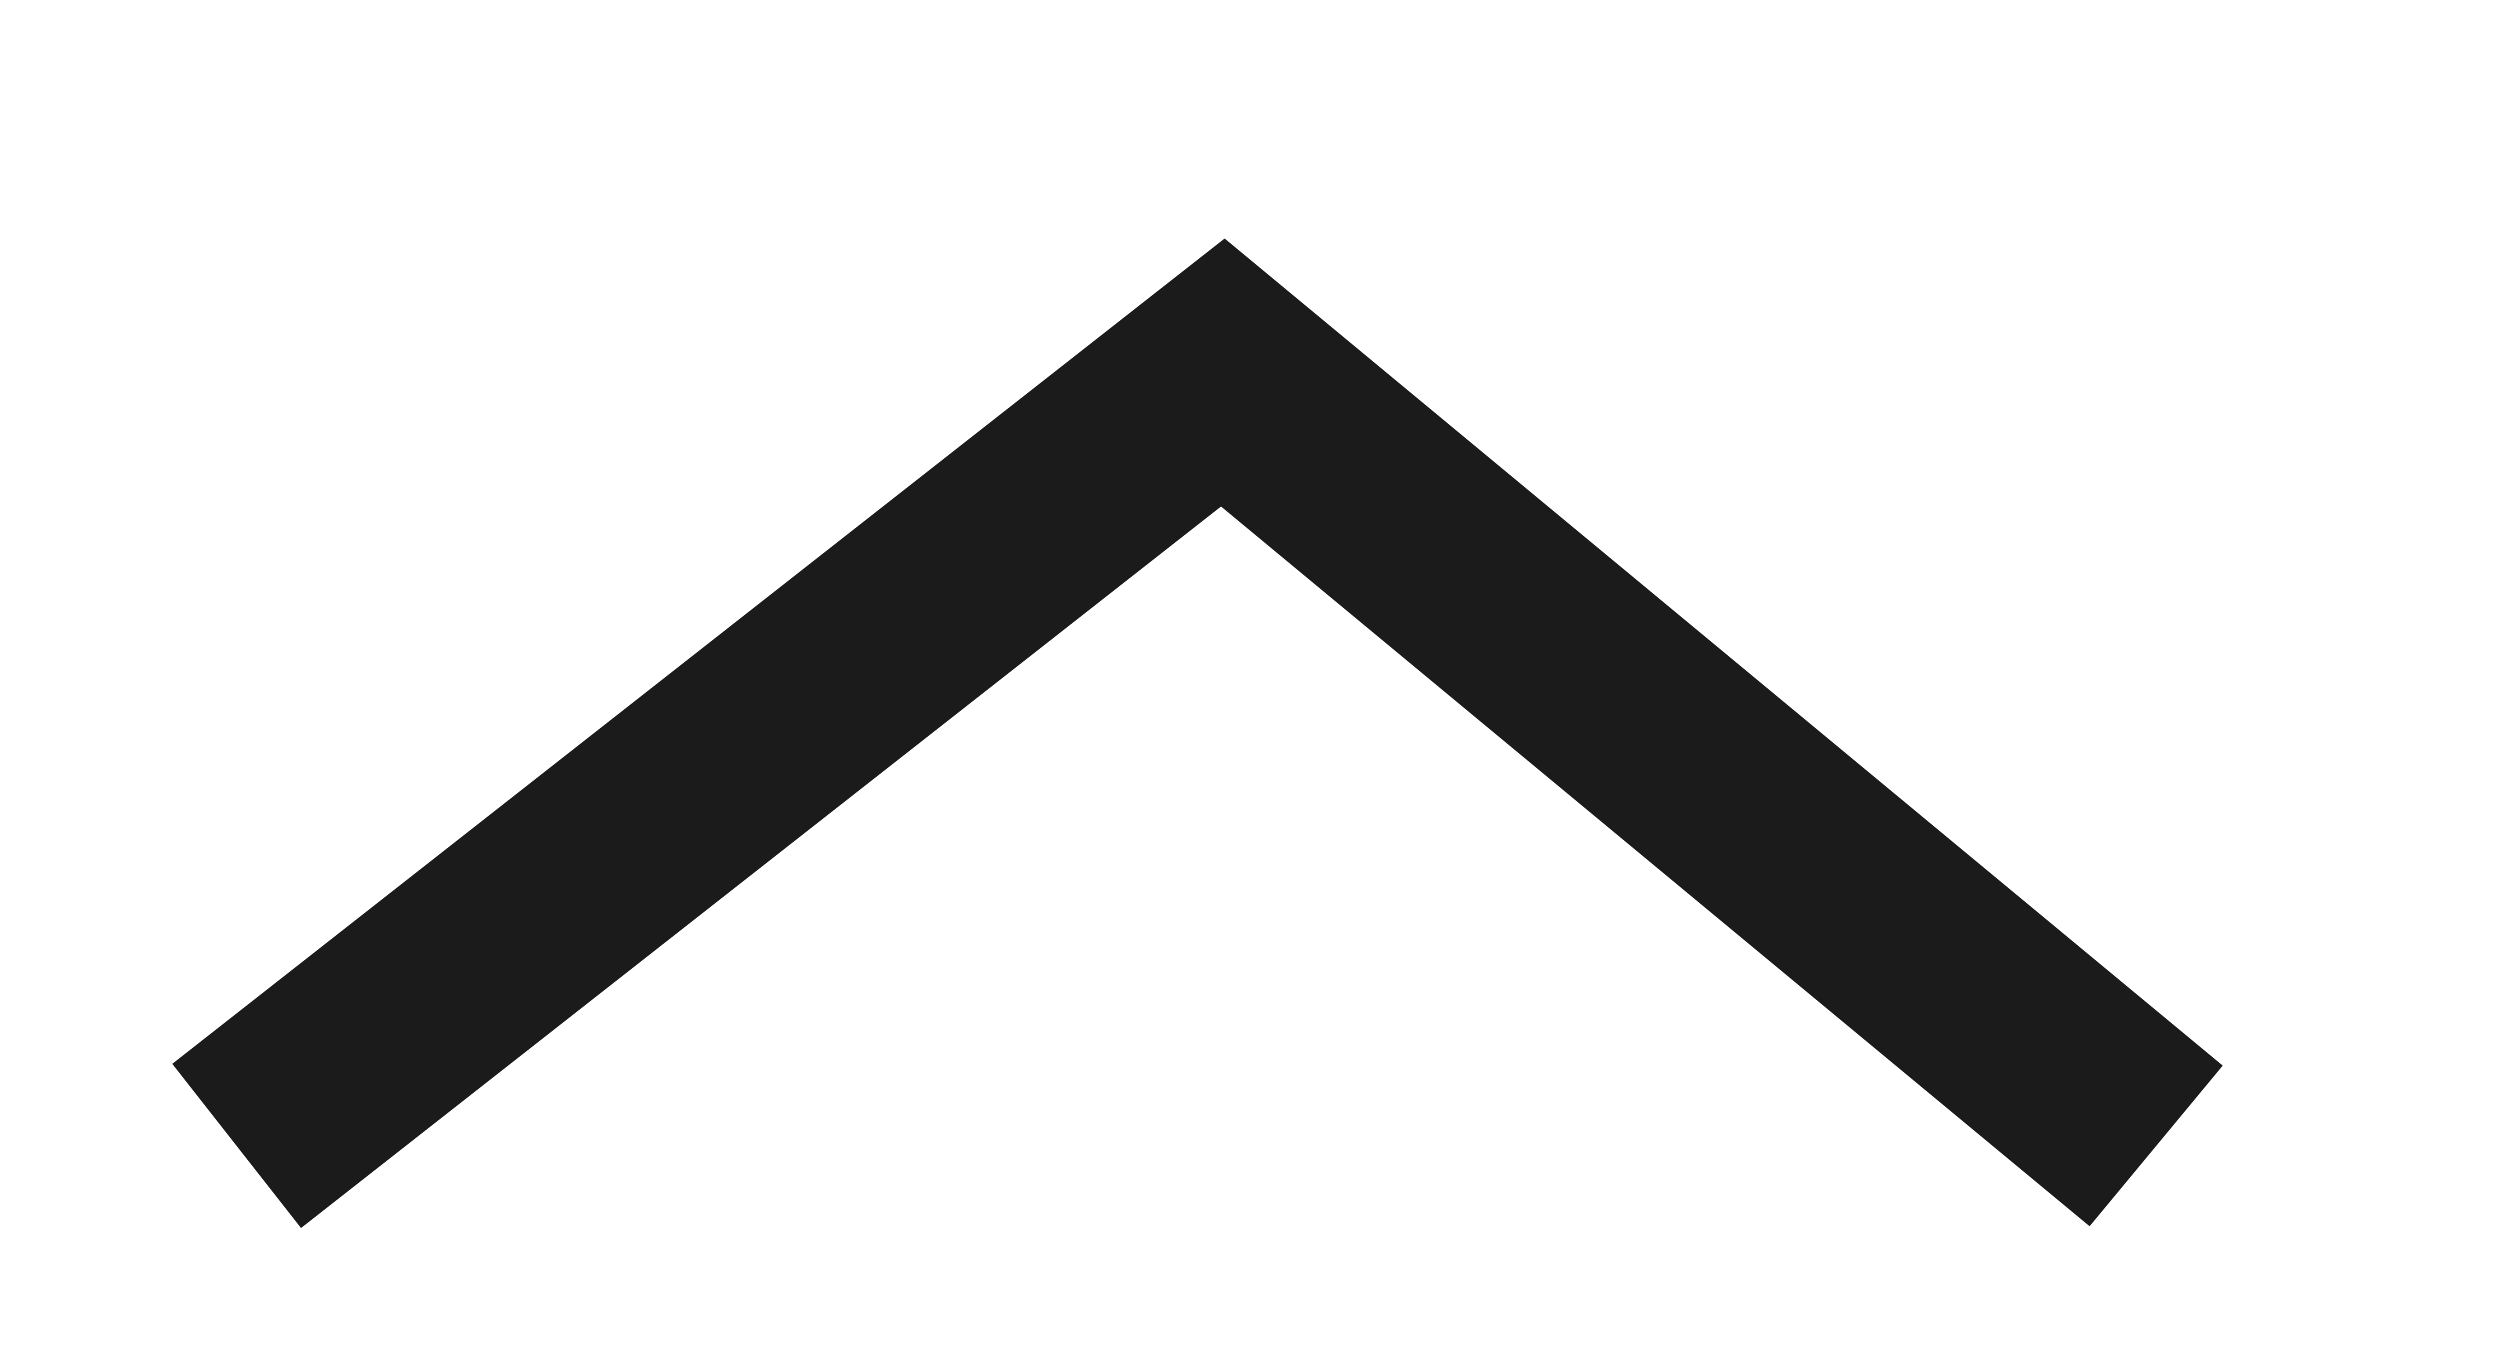 <svg 
 xmlns="http://www.w3.org/2000/svg"
 xmlns:xlink="http://www.w3.org/1999/xlink"
 width="24px" height="13px">
<defs>
<filter id="Filter_0">
    <feFlood flood-color="rgb(255, 255, 255)" flood-opacity="1" result="floodOut" />
    <feComposite operator="atop" in="floodOut" in2="SourceGraphic" result="compOut" />
    <feBlend mode="normal" in="compOut" in2="SourceGraphic" />
</filter>

</defs>
<g filter="url(#Filter_0)">
<path fill-rule="evenodd"  stroke="rgb(27, 27, 27)" stroke-width="2px" stroke-linecap="butt" stroke-linejoin="miter" fill="none"
 d="M20.698,11.000 L11.739,3.576 L2.273,11.000 "/>
</g>
<path fill="none" stroke="rgb(27, 27, 27)" stroke-width="2px" stroke-linecap="butt" stroke-linejoin="miter"
 d="M20.698,11.000 L11.739,3.576 L2.273,11.000 "/>
</svg>